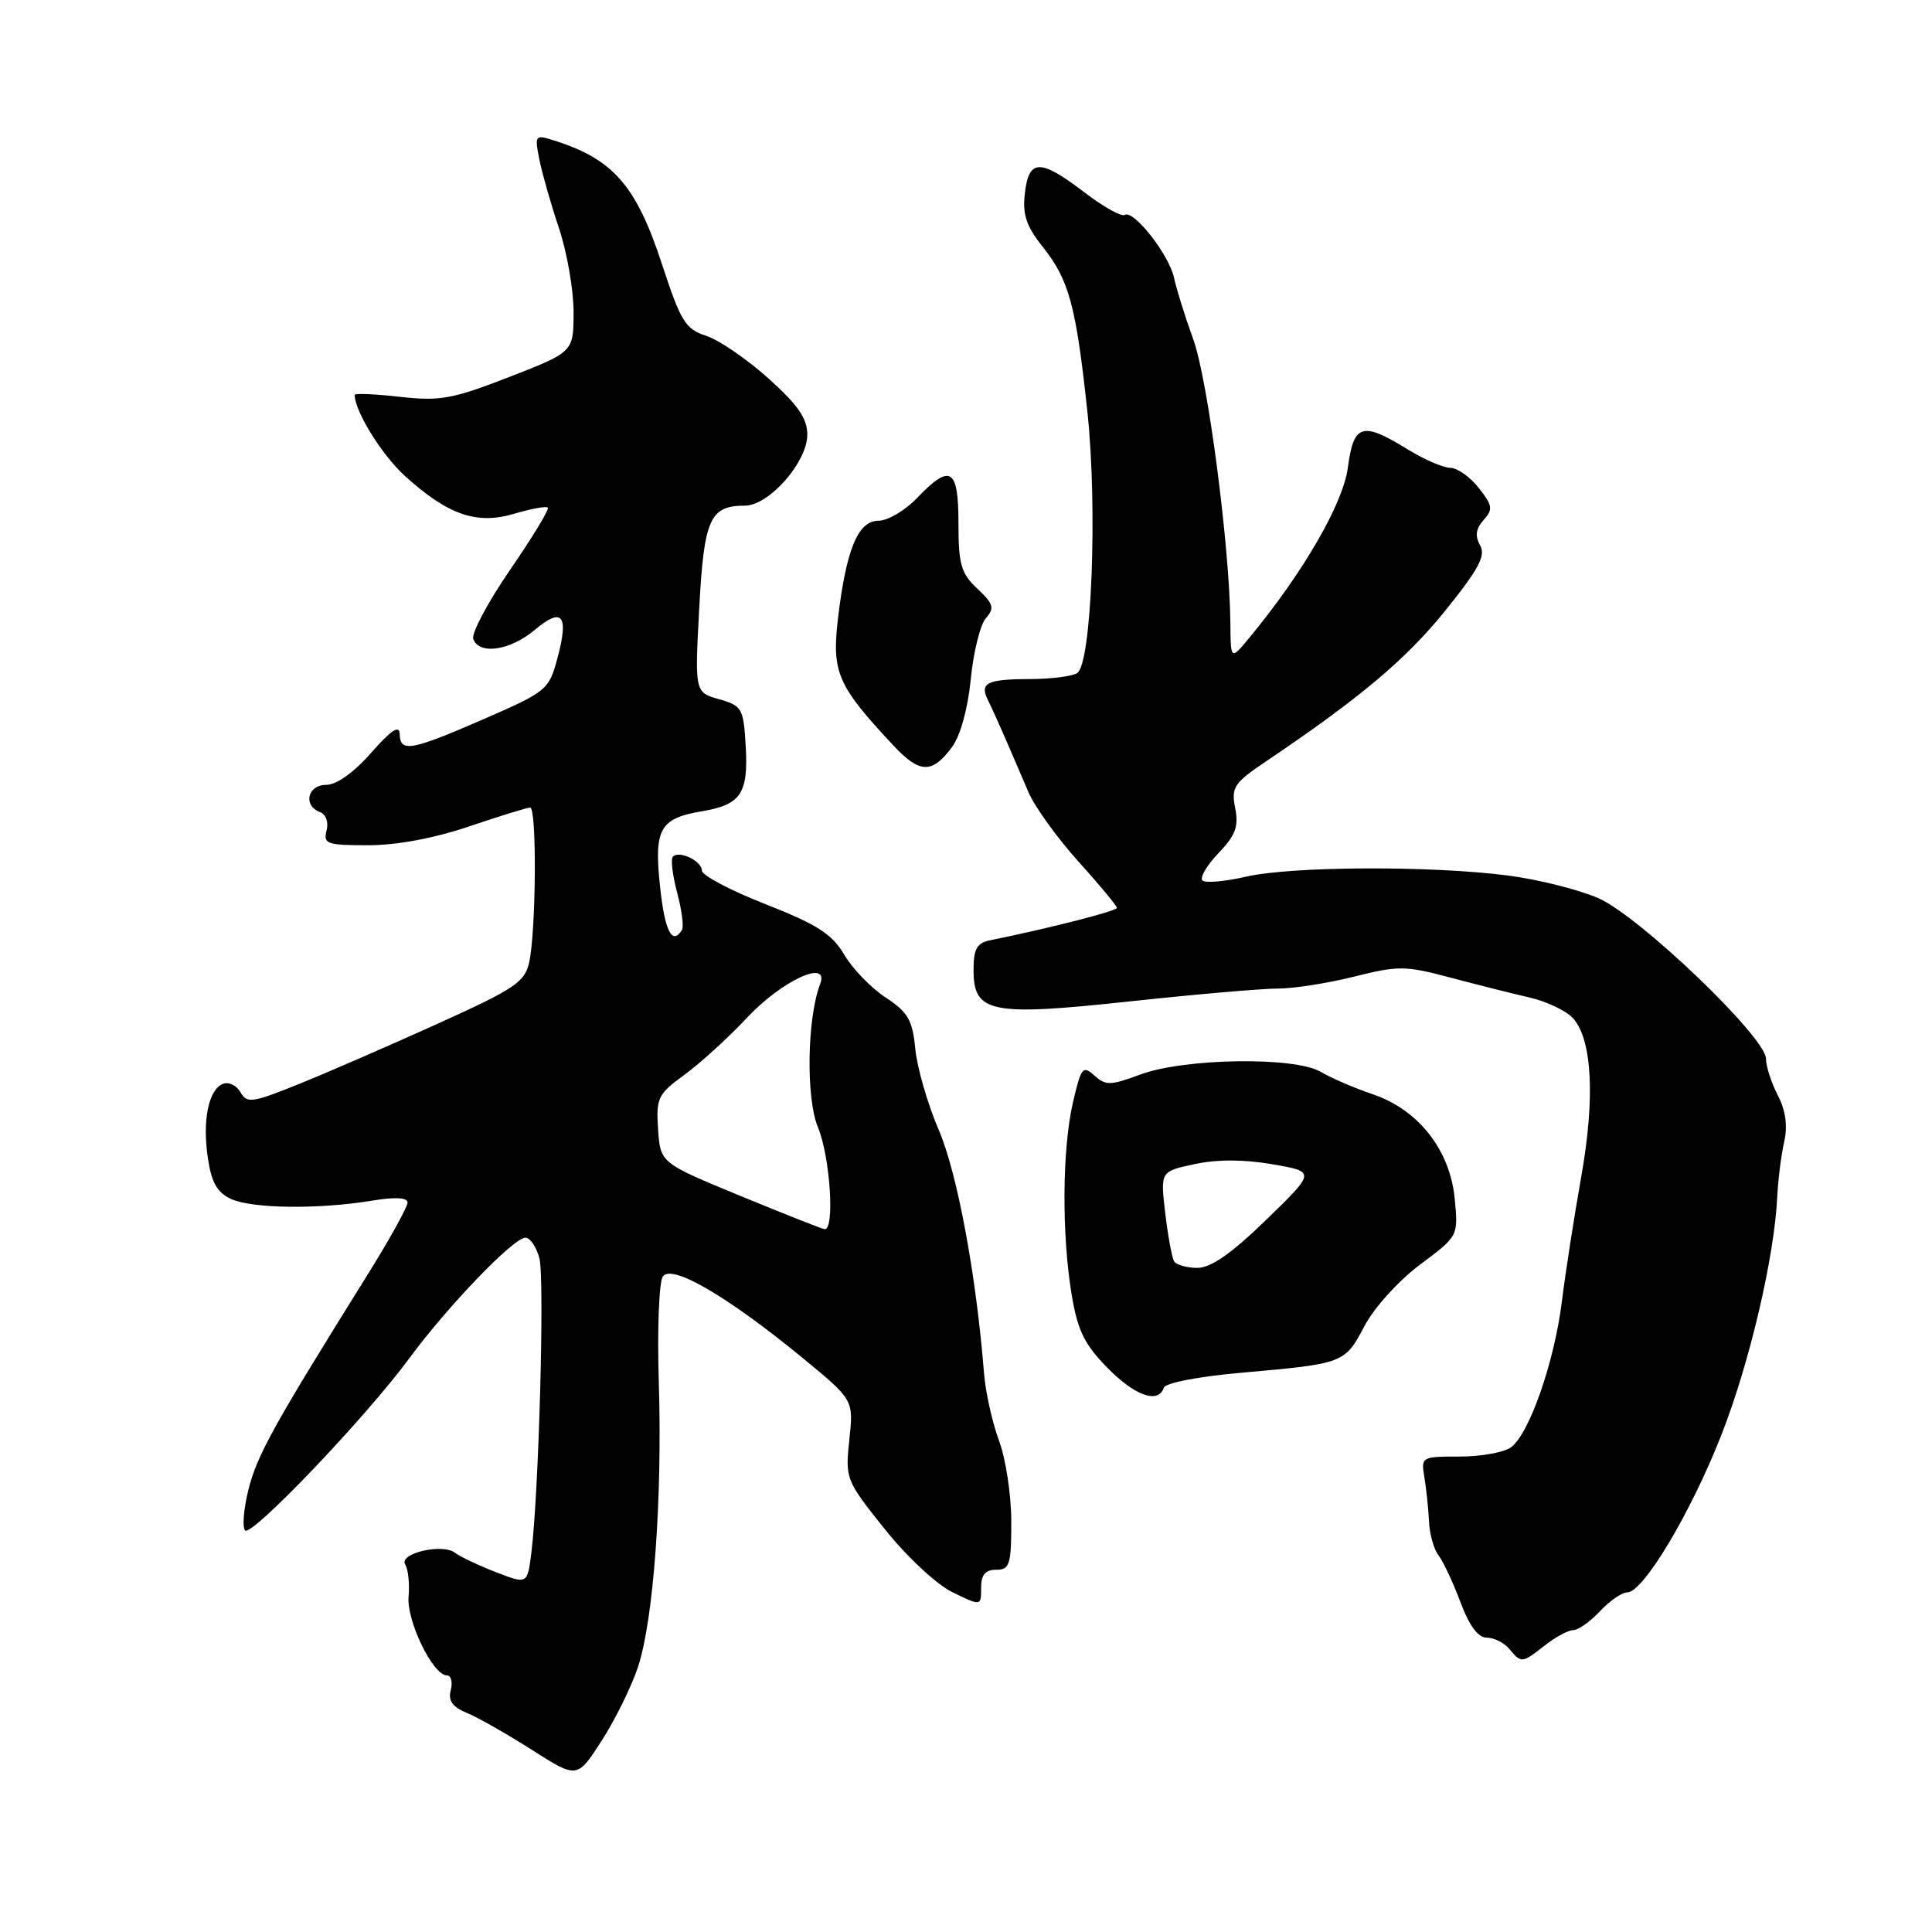 <?xml version="1.0" encoding="UTF-8" standalone="no"?>
<!DOCTYPE svg PUBLIC "-//W3C//DTD SVG 1.1//EN" "http://www.w3.org/Graphics/SVG/1.1/DTD/svg11.dtd" >
<svg xmlns="http://www.w3.org/2000/svg" xmlns:xlink="http://www.w3.org/1999/xlink" version="1.1" viewBox="0 0 256 256">
 <g >
 <path fill="currentColor"
d=" M 84.53 220.90 C 86.60 214.68 87.78 198.51 87.29 183.00 C 87.08 176.12 87.32 169.89 87.83 169.14 C 88.99 167.43 96.46 171.80 106.43 180.00 C 113.11 185.50 113.11 185.50 112.54 190.77 C 111.99 195.95 112.07 196.16 117.24 202.62 C 120.21 206.33 124.13 209.98 126.25 211.00 C 130.00 212.82 130.00 212.82 130.00 210.41 C 130.00 208.67 130.55 208.00 132.00 208.00 C 133.79 208.00 134.00 207.33 134.00 201.63 C 134.00 198.12 133.27 193.28 132.37 190.88 C 131.48 188.47 130.59 184.47 130.39 182.00 C 129.36 168.97 126.85 155.47 124.40 149.75 C 122.92 146.31 121.52 141.47 121.28 138.98 C 120.91 135.15 120.31 134.12 117.36 132.18 C 115.44 130.93 112.97 128.37 111.87 126.51 C 110.25 123.76 108.30 122.51 101.44 119.81 C 96.80 117.99 93.01 115.99 93.00 115.36 C 93.00 114.08 90.02 112.65 89.16 113.51 C 88.85 113.81 89.11 115.95 89.72 118.26 C 90.34 120.56 90.63 122.80 90.36 123.22 C 89.07 125.32 88.09 123.40 87.46 117.49 C 86.64 109.84 87.41 108.44 93.00 107.50 C 98.18 106.63 99.17 105.15 98.81 98.86 C 98.52 93.85 98.33 93.52 95.28 92.65 C 92.06 91.73 92.06 91.73 92.65 80.61 C 93.28 68.75 94.06 67.00 98.71 67.00 C 101.88 67.00 106.93 61.28 106.97 57.65 C 106.99 55.47 105.79 53.72 101.83 50.15 C 98.98 47.59 95.27 45.05 93.58 44.50 C 90.82 43.61 90.21 42.61 87.73 35.05 C 84.28 24.49 81.21 21.02 73.15 18.53 C 70.93 17.84 70.83 17.98 71.47 21.15 C 71.84 22.99 73.01 27.09 74.07 30.25 C 75.13 33.42 76.00 38.40 76.00 41.32 C 76.00 46.64 76.00 46.64 67.49 49.95 C 59.94 52.88 58.30 53.18 52.99 52.58 C 49.70 52.21 47.00 52.09 47.00 52.33 C 47.00 54.50 50.62 60.33 53.70 63.11 C 59.39 68.25 63.19 69.56 68.15 68.07 C 70.37 67.41 72.37 67.04 72.59 67.26 C 72.81 67.48 70.56 71.19 67.59 75.50 C 64.63 79.82 62.43 83.95 62.71 84.68 C 63.52 86.81 67.60 86.20 70.85 83.47 C 74.51 80.39 75.40 81.48 73.87 87.19 C 72.74 91.41 72.47 91.63 64.11 95.28 C 54.42 99.49 53.02 99.74 52.96 97.25 C 52.93 96.01 51.83 96.73 49.18 99.75 C 46.89 102.36 44.59 104.00 43.22 104.00 C 40.75 104.00 40.12 106.73 42.39 107.60 C 43.19 107.90 43.57 108.95 43.27 110.06 C 42.81 111.82 43.33 112.00 48.79 112.00 C 52.57 112.00 57.53 111.07 62.15 109.51 C 66.19 108.14 69.84 107.01 70.25 107.01 C 71.14 107.00 71.04 123.20 70.13 127.47 C 69.56 130.13 68.28 130.99 57.99 135.65 C 51.67 138.51 43.42 142.10 39.65 143.62 C 33.44 146.14 32.72 146.24 31.87 144.74 C 31.36 143.83 30.32 143.32 29.56 143.61 C 27.63 144.36 26.79 148.45 27.55 153.49 C 28.03 156.71 28.79 158.04 30.64 158.88 C 33.43 160.15 42.22 160.26 49.25 159.10 C 52.39 158.58 54.00 158.67 54.00 159.36 C 54.00 159.94 51.60 164.26 48.67 168.96 C 36.26 188.86 34.08 192.78 32.94 197.31 C 32.28 199.93 32.08 202.40 32.48 202.79 C 33.37 203.64 48.47 187.81 54.22 180.00 C 59.31 173.09 68.05 164.00 69.61 164.00 C 70.25 164.00 71.09 165.24 71.48 166.75 C 72.17 169.50 71.40 197.78 70.41 205.72 C 69.89 209.94 69.89 209.94 65.69 208.31 C 63.39 207.42 60.96 206.26 60.29 205.75 C 58.61 204.46 52.78 205.84 53.70 207.32 C 54.09 207.95 54.29 209.87 54.14 211.57 C 53.86 214.79 57.37 222.00 59.22 222.00 C 59.78 222.00 60.00 222.87 59.73 223.94 C 59.36 225.35 59.94 226.18 61.86 226.97 C 63.31 227.56 67.19 229.77 70.49 231.87 C 76.48 235.69 76.48 235.69 79.72 230.66 C 81.50 227.89 83.67 223.50 84.53 220.90 Z  M 204.73 218.00 C 206.13 216.90 207.81 216.00 208.46 216.00 C 209.12 216.00 210.71 214.88 212.00 213.50 C 213.29 212.12 214.92 211.00 215.62 211.00 C 217.74 211.00 224.03 200.49 228.09 190.14 C 231.83 180.62 235.12 166.57 235.50 158.50 C 235.61 156.30 236.01 153.07 236.41 151.32 C 236.89 149.18 236.62 147.16 235.56 145.12 C 234.70 143.46 234.00 141.28 234.00 140.28 C 234.00 137.46 217.26 121.42 211.81 119.02 C 209.23 117.89 203.83 116.53 199.81 116.01 C 189.62 114.69 171.14 114.77 165.08 116.17 C 162.29 116.81 159.70 117.04 159.33 116.66 C 158.95 116.29 159.91 114.66 161.46 113.04 C 163.72 110.68 164.15 109.51 163.67 107.08 C 163.12 104.33 163.49 103.76 167.78 100.87 C 180.18 92.51 186.28 87.38 191.46 80.97 C 195.95 75.40 196.90 73.64 196.12 72.25 C 195.42 71.01 195.56 70.04 196.59 68.90 C 197.85 67.50 197.78 66.99 195.94 64.65 C 194.79 63.19 193.10 62.00 192.18 61.99 C 191.25 61.99 188.70 60.88 186.50 59.53 C 180.48 55.82 179.37 56.16 178.60 61.95 C 177.97 66.74 172.68 75.87 165.55 84.50 C 163.07 87.50 163.07 87.50 163.03 82.50 C 162.93 72.35 160.05 50.30 158.12 44.98 C 157.03 41.97 155.88 38.30 155.57 36.83 C 154.92 33.76 150.21 27.75 149.03 28.48 C 148.60 28.75 146.19 27.40 143.68 25.48 C 137.83 21.01 136.33 21.03 135.80 25.60 C 135.47 28.43 135.98 29.96 138.19 32.74 C 141.66 37.10 142.58 40.53 144.08 54.50 C 145.45 67.32 144.65 87.97 142.73 89.19 C 142.06 89.62 139.21 89.98 136.42 89.98 C 130.70 90.00 129.75 90.50 130.95 92.86 C 131.40 93.76 132.45 96.08 133.28 98.00 C 134.10 99.92 135.46 103.08 136.29 105.00 C 137.12 106.92 140.10 111.05 142.90 114.16 C 145.71 117.27 148.00 120.04 148.00 120.30 C 148.00 120.71 139.09 122.99 131.25 124.58 C 129.43 124.95 129.00 125.71 129.00 128.54 C 129.00 134.23 131.26 134.68 149.80 132.68 C 158.44 131.75 167.21 130.99 169.29 130.99 C 171.38 131.00 175.94 130.28 179.42 129.41 C 185.27 127.94 186.23 127.95 192.12 129.52 C 195.63 130.45 200.37 131.65 202.65 132.17 C 204.93 132.69 207.53 133.93 208.43 134.92 C 210.98 137.75 211.38 145.51 209.51 156.00 C 208.58 161.22 207.43 168.65 206.95 172.50 C 205.96 180.44 202.68 189.89 200.25 191.75 C 199.35 192.44 196.29 193.00 193.45 193.00 C 188.36 193.00 188.28 193.04 188.74 195.75 C 188.99 197.26 189.27 199.89 189.35 201.59 C 189.43 203.30 190.00 205.32 190.61 206.09 C 191.22 206.87 192.52 209.64 193.50 212.25 C 194.68 215.42 195.85 217.00 197.01 217.00 C 197.97 217.00 199.32 217.68 200.00 218.50 C 201.58 220.41 201.68 220.40 204.73 218.00 Z  M 154.21 183.88 C 154.42 183.24 158.83 182.39 164.54 181.89 C 178.09 180.69 178.19 180.66 180.79 175.72 C 182.08 173.27 185.31 169.71 188.16 167.57 C 193.23 163.79 193.23 163.79 192.76 158.85 C 192.14 152.39 187.97 147.06 181.91 145.00 C 179.48 144.18 176.38 142.84 175.00 142.02 C 171.55 139.99 156.93 140.21 151.09 142.38 C 147.15 143.85 146.50 143.86 145.01 142.51 C 143.48 141.13 143.25 141.42 142.17 146.08 C 140.75 152.24 140.67 163.40 141.98 171.43 C 142.77 176.24 143.66 178.10 146.68 181.18 C 150.35 184.95 153.48 186.07 154.21 183.88 Z  M 126.14 99.00 C 127.25 97.50 128.25 93.90 128.63 90.00 C 128.98 86.42 129.88 82.79 130.63 81.92 C 131.81 80.56 131.65 80.02 129.50 78.00 C 127.34 75.98 127.00 74.78 127.00 69.33 C 127.00 62.01 125.94 61.37 121.50 66.00 C 119.92 67.65 117.63 69.00 116.41 69.00 C 113.69 69.00 112.13 72.77 111.03 82.00 C 110.20 89.10 110.97 90.87 118.38 98.78 C 121.87 102.51 123.50 102.56 126.14 99.00 Z  M 98.00 158.42 C 87.50 154.09 87.50 154.09 87.20 149.63 C 86.92 145.49 87.16 144.99 90.70 142.41 C 92.79 140.88 96.53 137.48 99.00 134.84 C 103.66 129.87 109.99 126.99 108.66 130.43 C 106.94 134.92 106.78 145.55 108.38 149.37 C 110.01 153.27 110.64 163.11 109.25 162.87 C 108.84 162.80 103.78 160.80 98.00 158.42 Z  M 155.58 167.14 C 155.29 166.66 154.76 163.78 154.40 160.74 C 153.75 155.22 153.75 155.22 158.30 154.25 C 161.25 153.61 164.85 153.62 168.59 154.27 C 174.34 155.26 174.34 155.26 167.78 161.63 C 163.20 166.08 160.45 168.00 158.67 168.00 C 157.27 168.00 155.88 167.61 155.58 167.14 Z "/>
</g>
</svg>